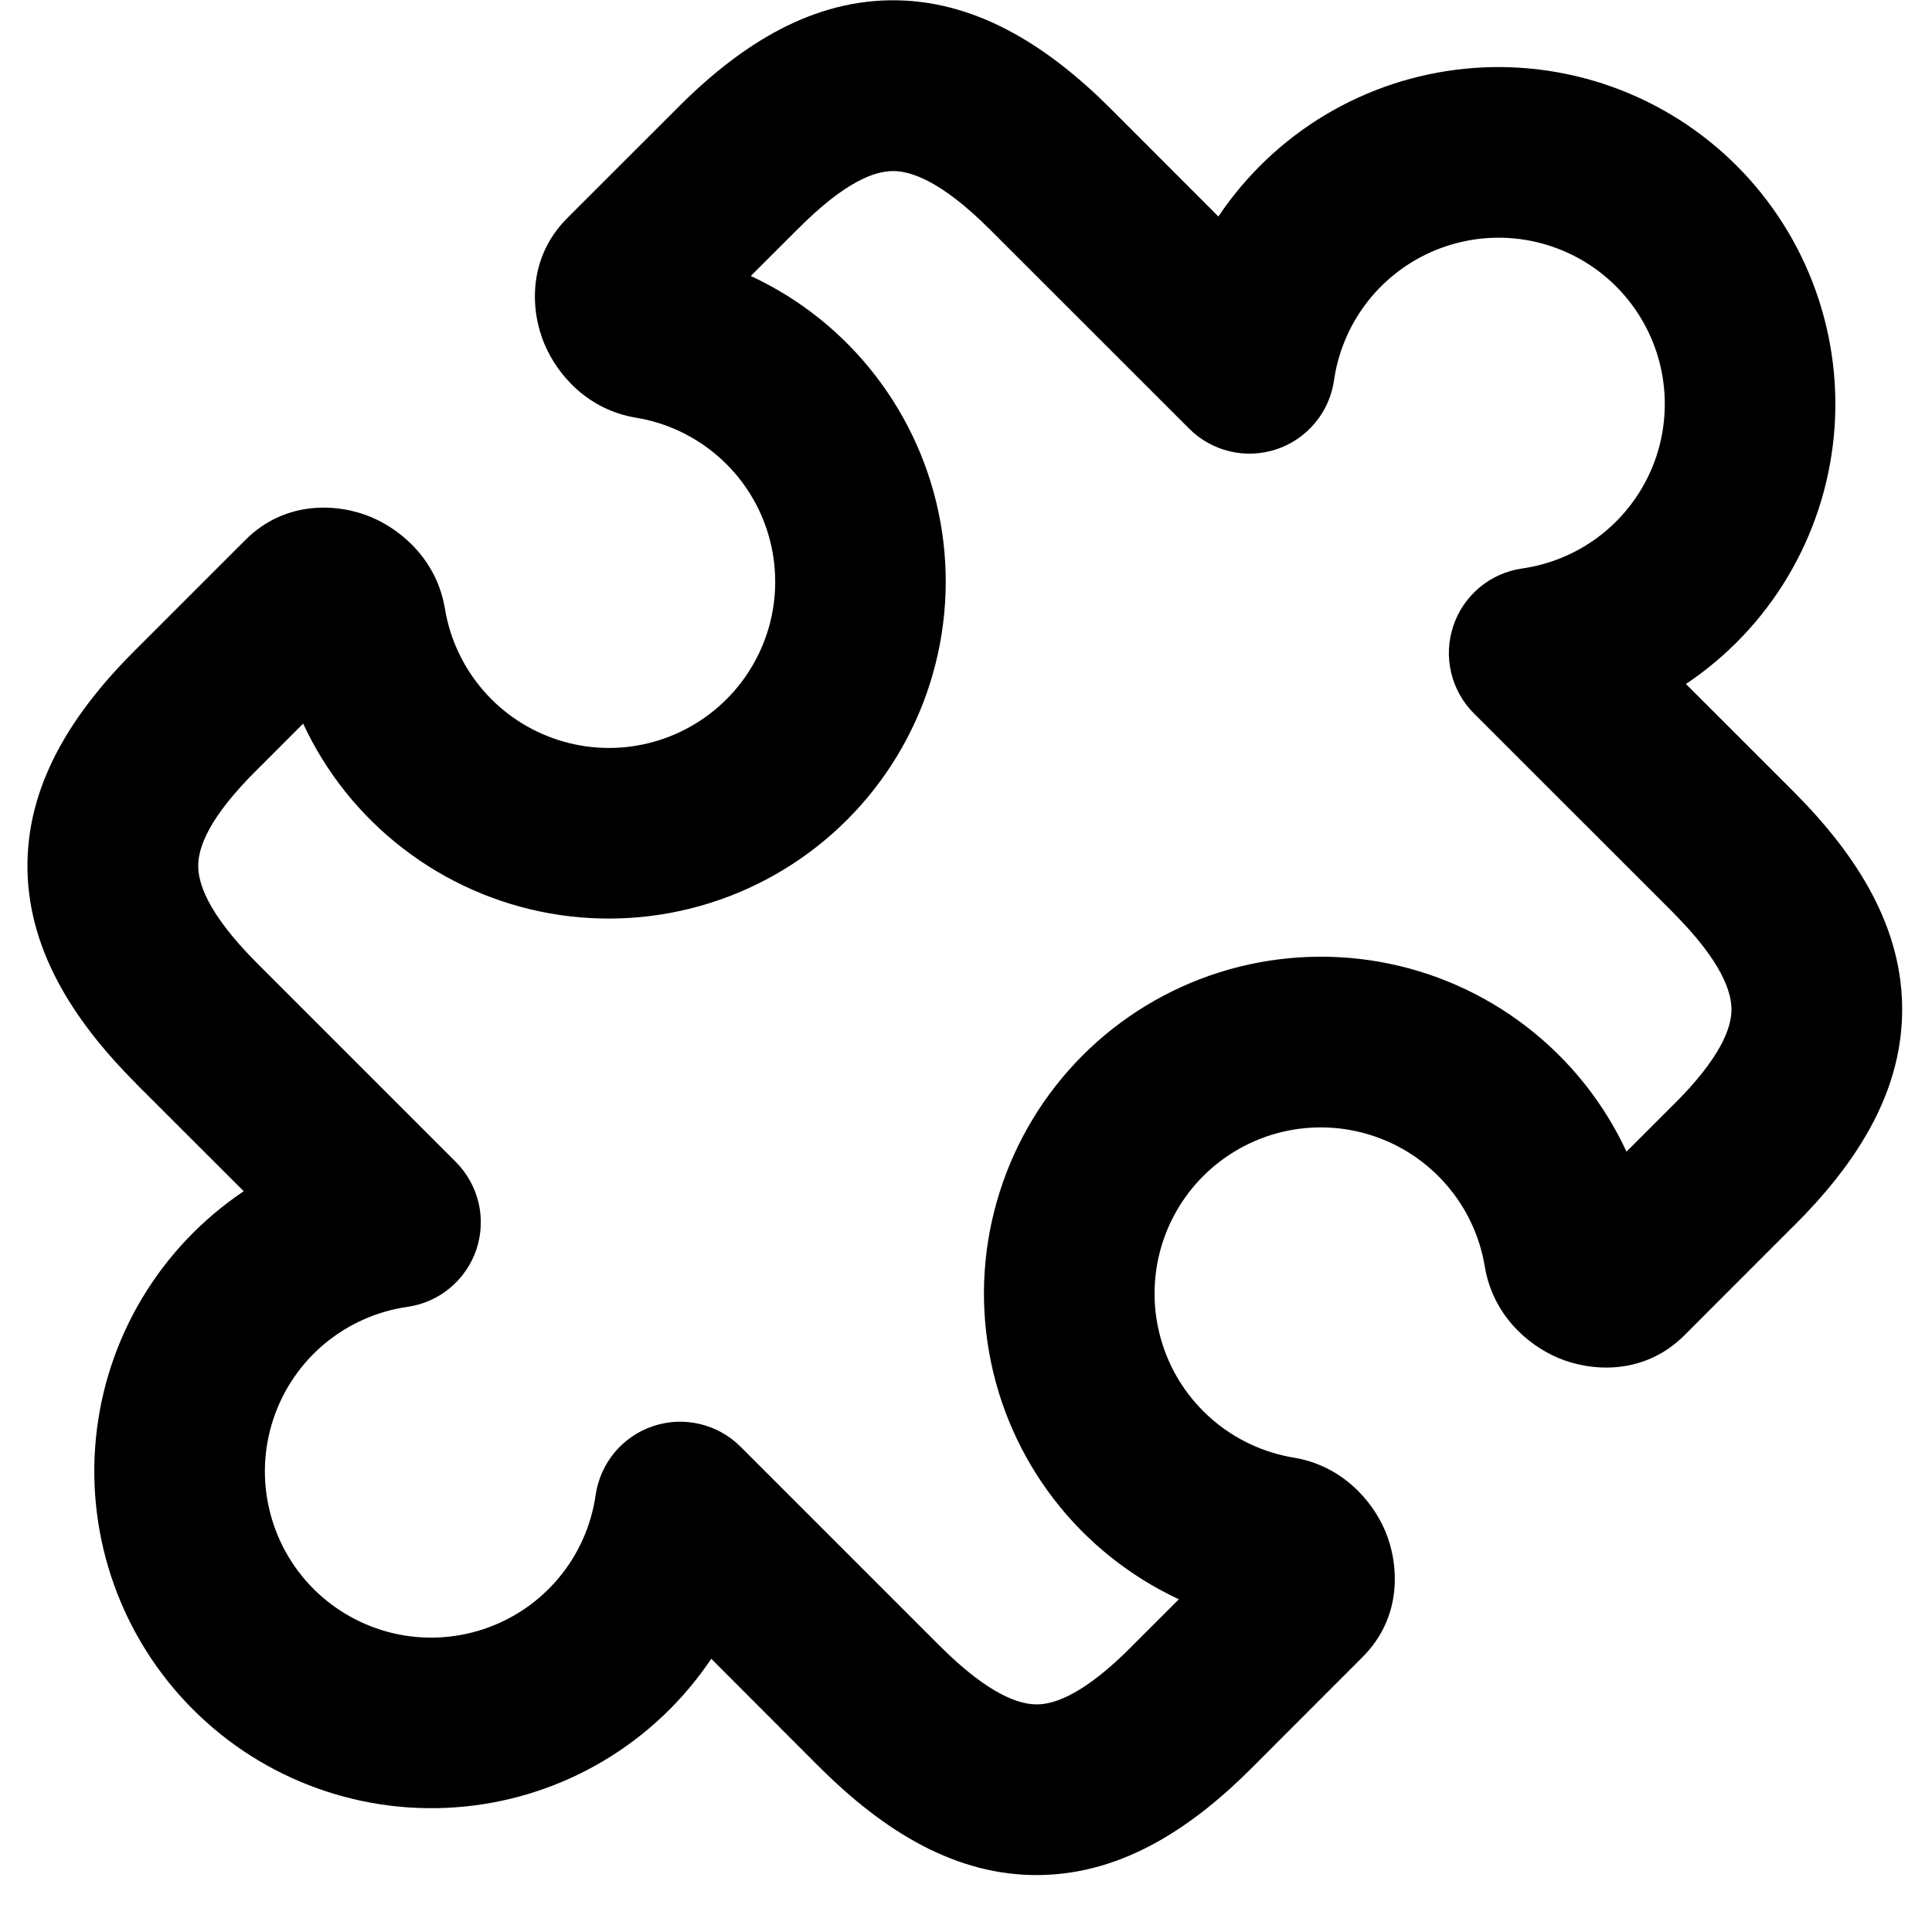 <svg width="33" height="33" viewBox="0 0 33 33" fill="none" xmlns="http://www.w3.org/2000/svg">
<path fill-rule="evenodd" clip-rule="evenodd" d="M15.197 0.005C16.639 -0.015 17.88 0.766 18.974 1.859L20.811 3.698C21.285 2.991 21.909 2.398 22.639 1.961C23.369 1.525 24.186 1.256 25.033 1.173C25.879 1.09 26.734 1.196 27.534 1.482C28.335 1.769 29.062 2.23 29.664 2.831C30.265 3.433 30.726 4.16 31.012 4.961C31.299 5.761 31.405 6.616 31.322 7.462C31.239 8.308 30.97 9.126 30.533 9.856C30.097 10.586 29.504 11.21 28.797 11.683L30.636 13.521L30.638 13.524C31.729 14.617 32.512 15.857 32.49 17.298C32.469 18.729 31.661 19.923 30.635 20.944L30.632 20.945L28.773 22.806C28.077 23.502 27.167 23.427 26.617 23.195C26.073 22.966 25.494 22.439 25.361 21.632C25.276 21.117 25.051 20.636 24.709 20.241C24.368 19.846 23.925 19.552 23.428 19.393C22.931 19.233 22.4 19.214 21.892 19.336C21.385 19.459 20.922 19.719 20.552 20.088C20.183 20.457 19.923 20.921 19.8 21.428C19.678 21.936 19.697 22.467 19.857 22.964C20.016 23.461 20.31 23.904 20.705 24.245C21.1 24.586 21.581 24.812 22.096 24.897C22.903 25.029 23.431 25.609 23.661 26.151C23.893 26.703 23.967 27.613 23.27 28.307L21.405 30.174L21.404 30.175C20.386 31.2 19.191 32.007 17.762 32.027C16.323 32.049 15.085 31.269 13.992 30.178H13.991L12.149 28.333C11.675 29.04 11.051 29.633 10.322 30.069C9.592 30.506 8.774 30.775 7.928 30.858C7.081 30.941 6.227 30.835 5.426 30.548C4.625 30.262 3.898 29.801 3.297 29.199C2.695 28.598 2.235 27.871 1.948 27.07C1.661 26.269 1.555 25.415 1.638 24.569C1.721 23.722 1.99 22.905 2.427 22.175C2.864 21.445 3.457 20.821 4.163 20.347L2.324 18.51V18.507C1.23 17.413 0.449 16.174 0.469 14.733C0.491 13.302 1.3 12.108 2.326 11.087L2.329 11.085L4.189 9.225C4.884 8.529 5.794 8.602 6.343 8.834C6.887 9.064 7.468 9.592 7.6 10.399C7.685 10.914 7.911 11.395 8.252 11.79C8.593 12.186 9.036 12.479 9.533 12.639C10.03 12.799 10.561 12.819 11.069 12.696C11.576 12.573 12.04 12.313 12.409 11.944C12.778 11.575 13.039 11.111 13.162 10.604C13.284 10.097 13.265 9.565 13.105 9.068C12.946 8.571 12.652 8.128 12.257 7.787C11.862 7.446 11.381 7.22 10.866 7.135C10.058 7.004 9.53 6.423 9.301 5.879C9.067 5.329 8.995 4.421 9.69 3.724L11.551 1.864L11.553 1.861C12.573 0.835 13.768 0.027 15.198 0.005H15.197ZM15.241 2.922C14.943 2.926 14.438 3.094 13.622 3.918L13.617 3.922L12.824 4.714C13.664 5.104 14.397 5.691 14.961 6.426C15.525 7.16 15.904 8.019 16.066 8.931C16.227 9.842 16.166 10.78 15.888 11.663C15.61 12.546 15.123 13.349 14.468 14.004C13.813 14.659 13.01 15.146 12.127 15.424C11.244 15.702 10.307 15.763 9.395 15.602C8.483 15.44 7.624 15.061 6.89 14.497C6.156 13.933 5.568 13.2 5.178 12.36L4.386 13.153L4.382 13.156C3.558 13.974 3.39 14.477 3.386 14.777C3.381 15.065 3.526 15.584 4.388 16.449L7.786 19.847C7.977 20.039 8.111 20.28 8.174 20.543C8.236 20.807 8.223 21.083 8.138 21.34C8.052 21.596 7.896 21.825 7.688 21.998C7.48 22.172 7.228 22.284 6.96 22.322C6.438 22.397 5.948 22.616 5.543 22.953C5.139 23.291 4.836 23.735 4.67 24.235C4.503 24.736 4.479 25.272 4.601 25.785C4.722 26.298 4.983 26.767 5.356 27.14C5.729 27.513 6.198 27.774 6.711 27.896C7.224 28.017 7.761 27.993 8.261 27.826C8.761 27.66 9.205 27.358 9.543 26.953C9.881 26.549 10.099 26.058 10.174 25.536C10.213 25.268 10.325 25.016 10.498 24.808C10.672 24.6 10.9 24.444 11.157 24.359C11.414 24.273 11.689 24.26 11.953 24.323C12.216 24.385 12.458 24.519 12.649 24.711L16.051 28.113L16.053 28.114C16.913 28.973 17.433 29.116 17.72 29.112C18.017 29.108 18.52 28.94 19.334 28.119L19.338 28.114L20.136 27.317C19.297 26.926 18.564 26.339 17.999 25.605C17.435 24.871 17.056 24.012 16.895 23.1C16.733 22.188 16.794 21.251 17.073 20.368C17.351 19.485 17.838 18.682 18.492 18.027C19.147 17.372 19.95 16.885 20.833 16.607C21.716 16.329 22.654 16.268 23.566 16.429C24.477 16.59 25.337 16.969 26.071 17.534C26.805 18.098 27.392 18.831 27.782 19.671L28.574 18.879L28.578 18.876C29.402 18.058 29.57 17.553 29.575 17.256C29.579 16.967 29.436 16.448 28.574 15.584V15.583L25.175 12.185C24.983 11.993 24.849 11.752 24.787 11.489C24.724 11.225 24.737 10.95 24.823 10.693C24.908 10.436 25.064 10.208 25.272 10.034C25.48 9.861 25.732 9.748 26 9.71C26.522 9.635 27.013 9.417 27.417 9.079C27.822 8.741 28.124 8.297 28.291 7.797C28.457 7.296 28.481 6.76 28.36 6.247C28.239 5.734 27.977 5.265 27.604 4.892C27.232 4.519 26.762 4.258 26.249 4.136C25.736 4.015 25.2 4.039 24.7 4.206C24.2 4.372 23.756 4.675 23.418 5.079C23.08 5.484 22.861 5.974 22.786 6.496C22.748 6.764 22.636 7.016 22.462 7.224C22.289 7.432 22.061 7.588 21.804 7.674C21.547 7.759 21.271 7.772 21.008 7.71C20.744 7.647 20.503 7.513 20.311 7.321L16.913 3.924C16.049 3.06 15.528 2.917 15.241 2.922V2.922Z" fill="#000"/>
</svg>
